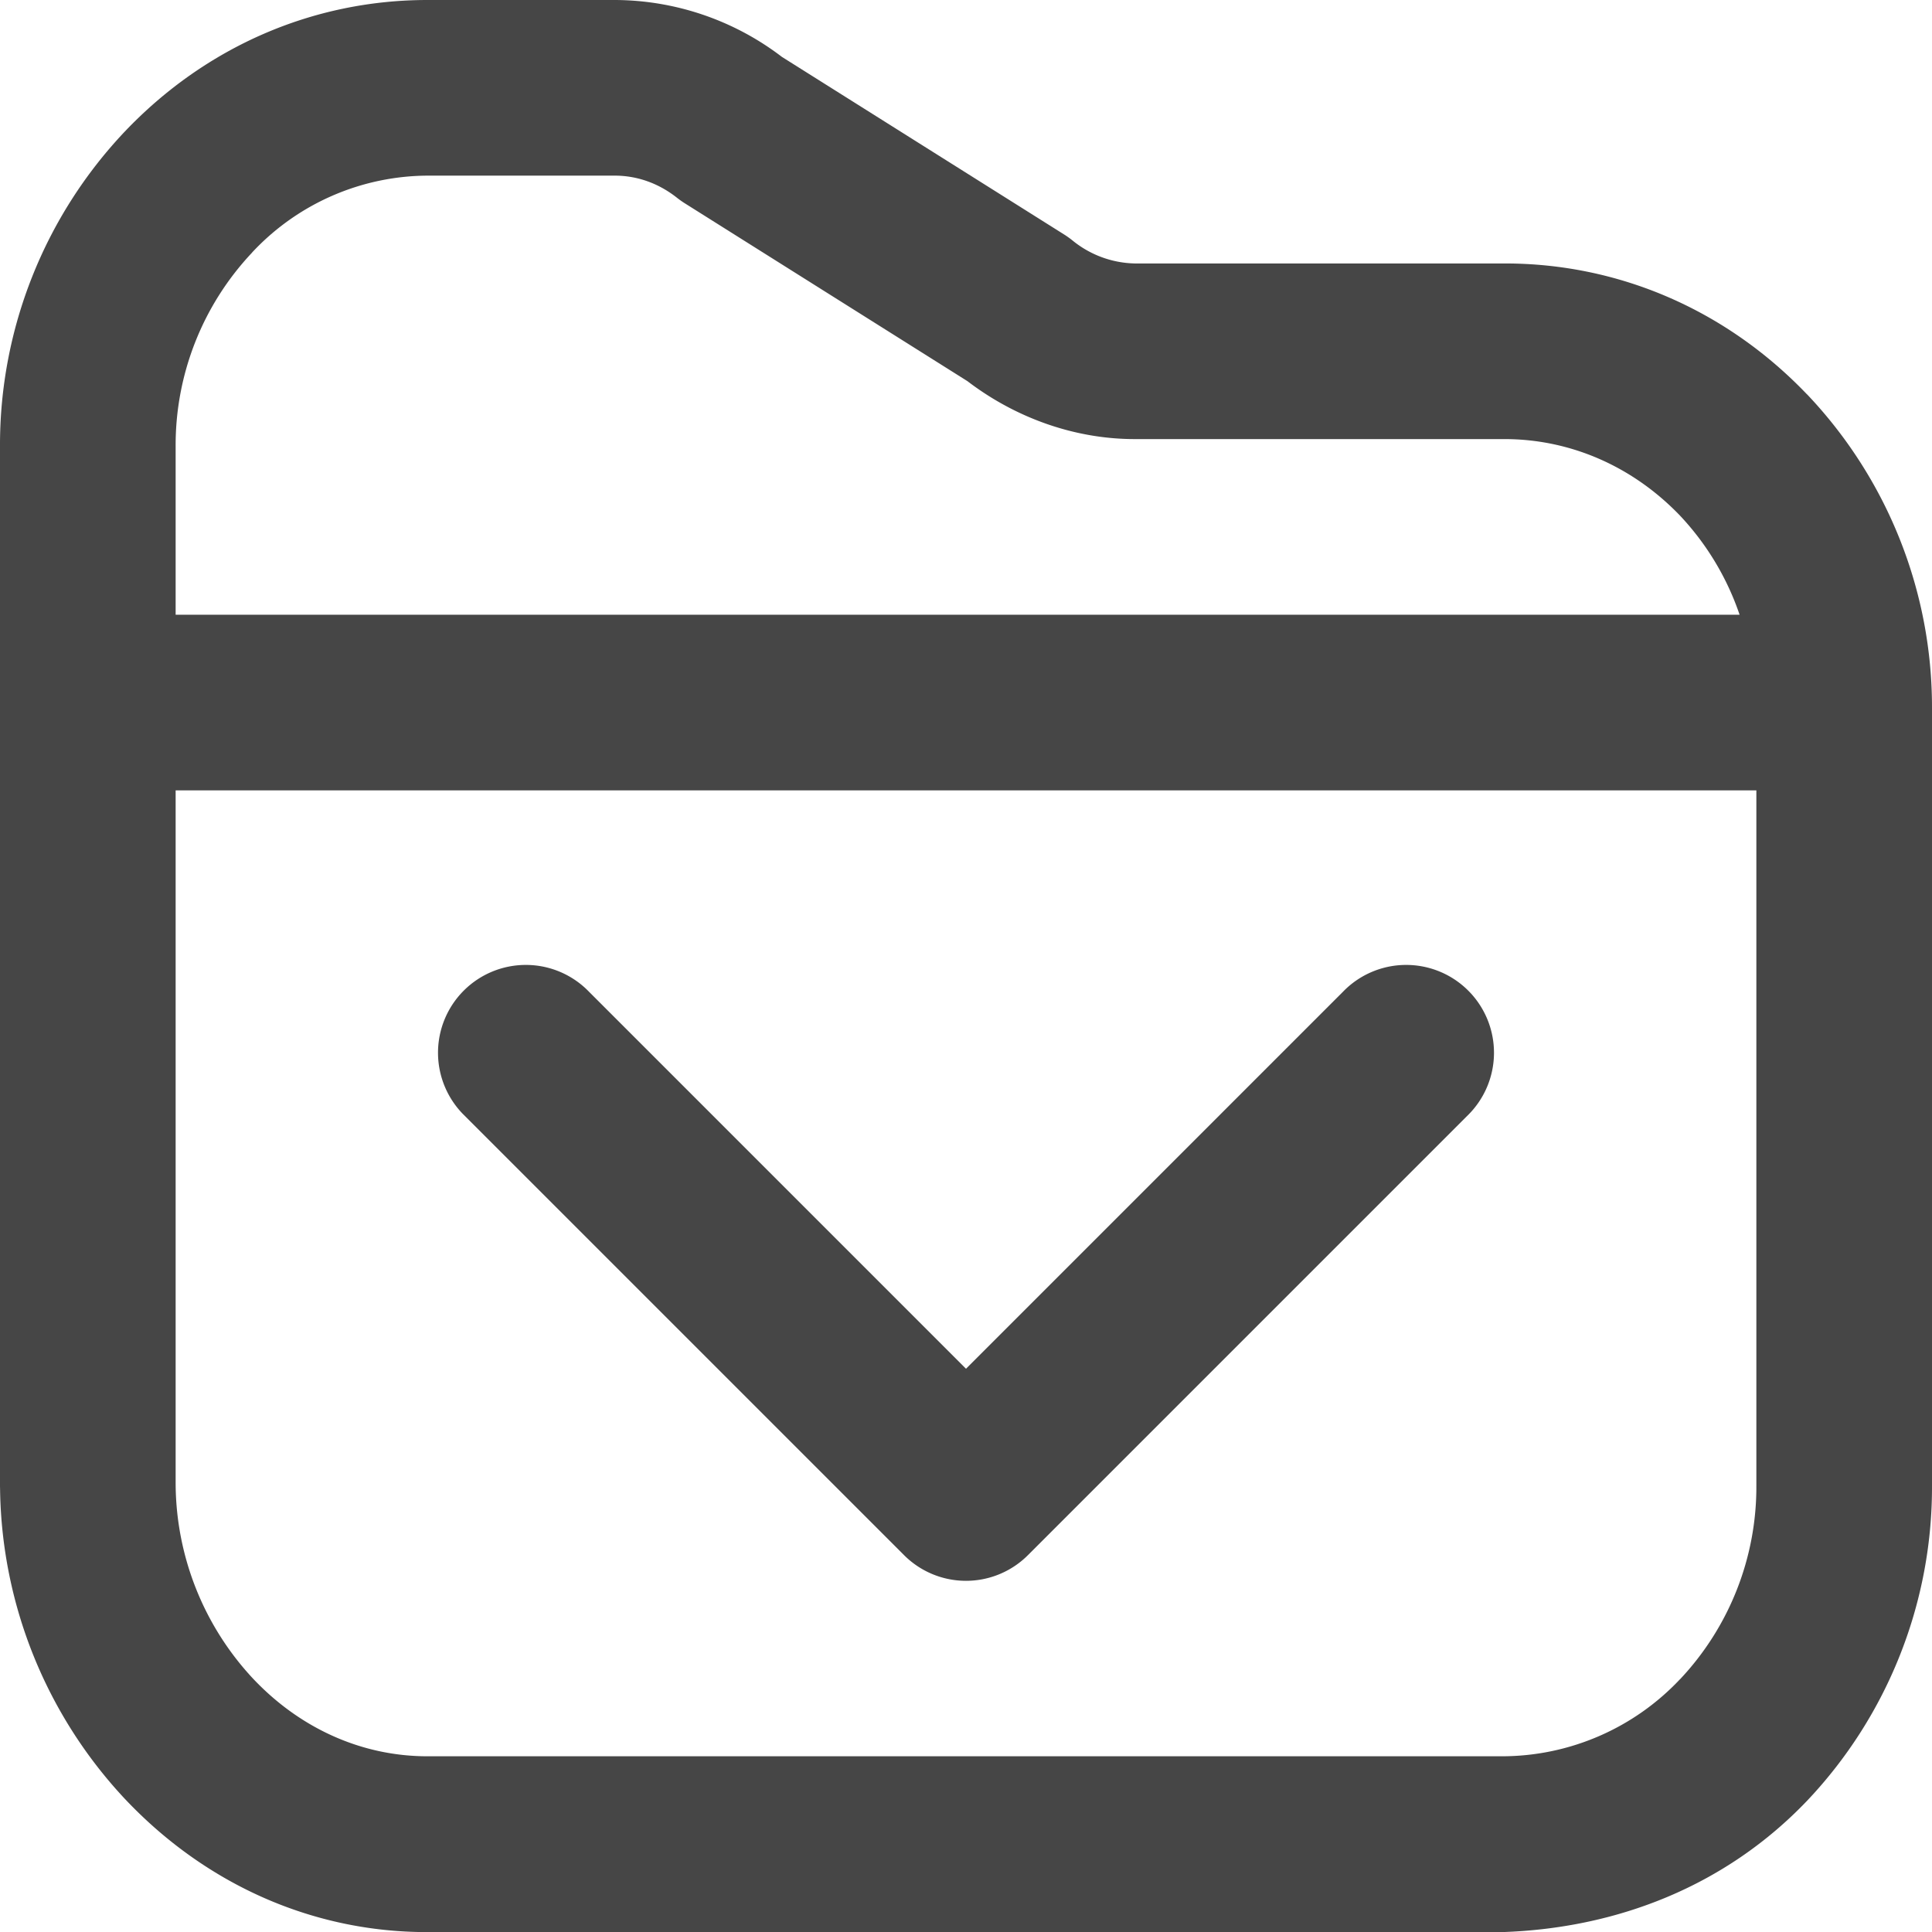 <svg xmlns="http://www.w3.org/2000/svg" viewBox="0 0 22 22" height="1em" width="1em">
  <path d="M20.576 4.49c-.92-.962-2.142-1.49-3.44-1.49H12.92a1.16 1.16 0 0 1-.71-.264 1.046 1.046 0 0 0-.088-.063L8.904.648A3.15 3.15 0 0 0 7 0H4.868C3.565 0 2.342.531 1.422 1.497A5.192 5.192 0 0 0 0 5.08v11.842l.001.046a5.262 5.262 0 0 0 1.418 3.513c.923.98 2.145 1.52 3.44 1.52h12.25c1.308-.044 2.543-.525 3.47-1.497A5.192 5.192 0 0 0 22 16.92V8.063a5.174 5.174 0 0 0-1.424-3.574ZM2.87 2.876A2.748 2.748 0 0 1 4.875 2H7c.256 0 .5.087.709.252a.981.981 0 0 0 .089.063l3.218 2.025c.558.426 1.232.66 1.905.66h4.21c.751 0 1.461.31 2 .872A3.1 3.1 0 0 1 19.809 7H2V5.083a3.195 3.195 0 0 1 .87-2.206Zm16.26 16.246a2.786 2.786 0 0 1-2.019.877H4.866c-.743 0-1.45-.315-1.99-.89A3.274 3.274 0 0 1 2 16.88V9h18v7.917a3.195 3.195 0 0 1-.87 2.206Z" fill="#464646"/>
  <path d="M15.293 11.293 11 15.586l-4.293-4.293a1 1 0 1 0-1.414 1.414l5 5a.997.997 0 0 0 1.414 0l5-5a1 1 0 1 0-1.414-1.414Z" fill="#464646"/>
</svg>
